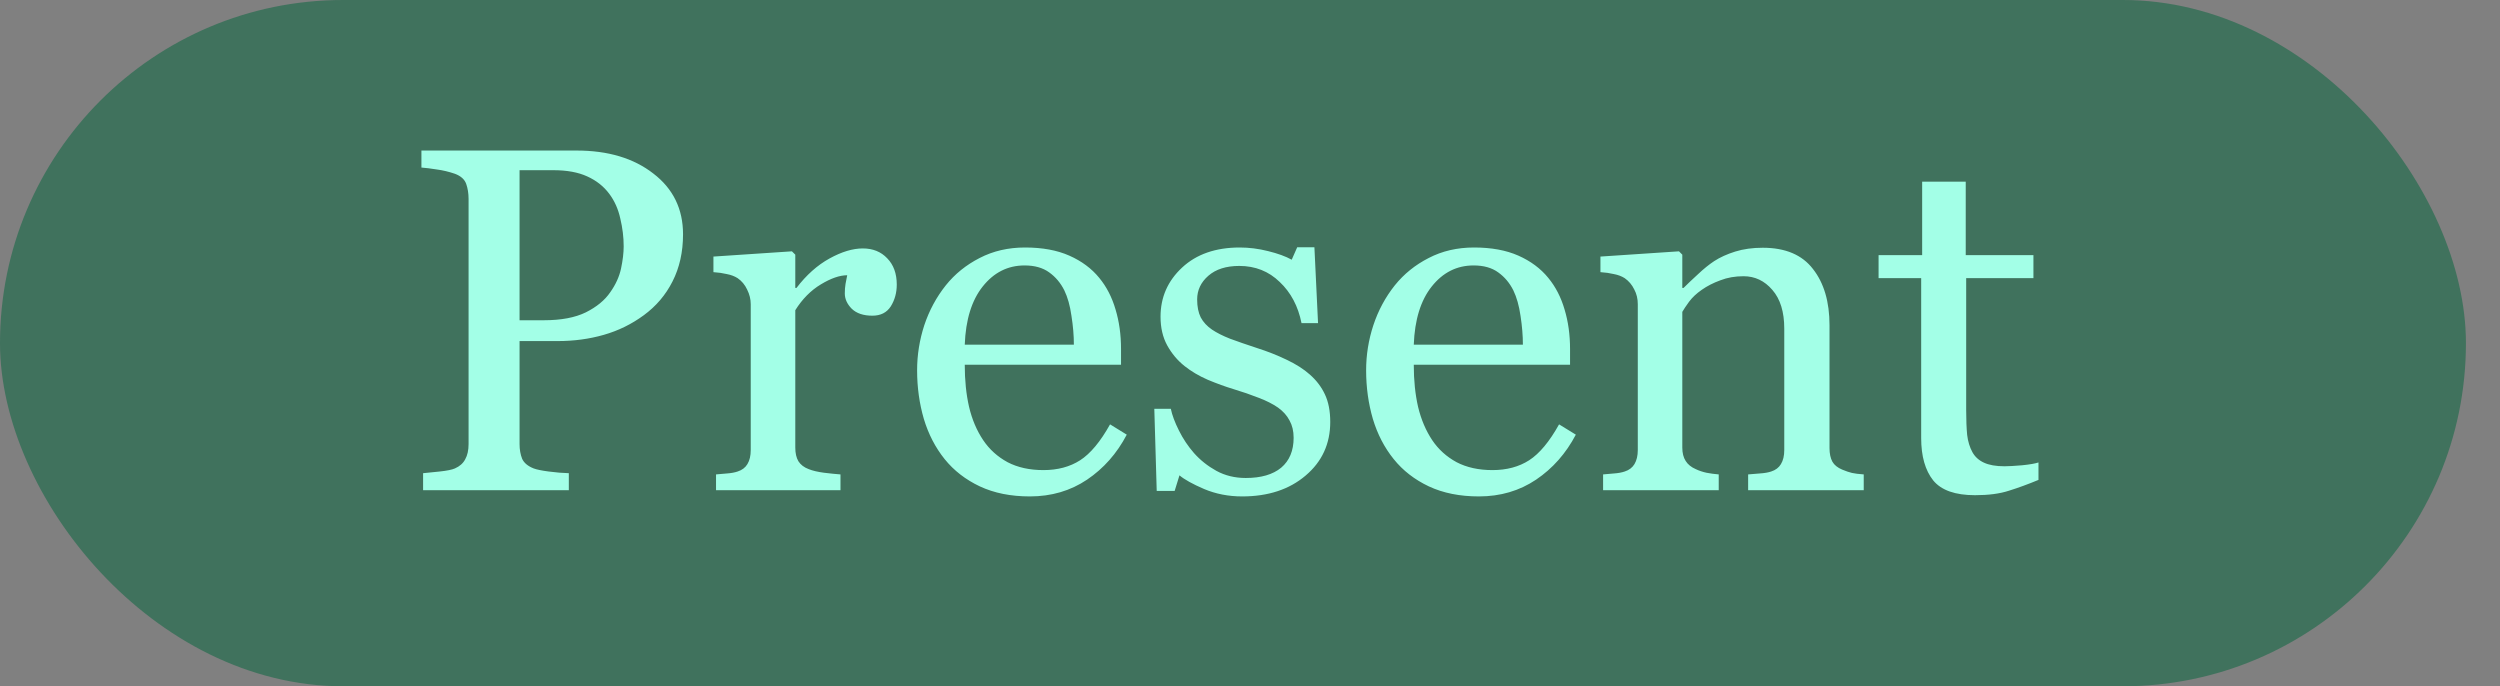 <svg width="51" height="14" viewBox="0 0 51 14" fill="none" xmlns="http://www.w3.org/2000/svg">
<rect x="0" y="0" width="51" height="14" fill="#808080" stroke="none"/>
<rect width="50.305" height="14" rx="7" fill="#00653B" fill-opacity="0.5"/>
<path d="M13.934 4.78C13.934 5.142 13.862 5.462 13.719 5.742C13.579 6.019 13.383 6.248 13.133 6.431C12.885 6.613 12.614 6.746 12.317 6.831C12.021 6.916 11.707 6.958 11.375 6.958H10.599V9.058C10.599 9.172 10.617 9.272 10.652 9.36C10.691 9.445 10.77 9.51 10.887 9.556C10.945 9.578 11.048 9.6 11.194 9.619C11.344 9.639 11.481 9.65 11.604 9.653V10H8.631V9.653C8.709 9.647 8.821 9.635 8.968 9.619C9.118 9.603 9.222 9.582 9.28 9.556C9.378 9.513 9.448 9.451 9.49 9.37C9.536 9.289 9.559 9.185 9.559 9.058V4.058C9.559 3.944 9.542 3.841 9.51 3.75C9.477 3.659 9.401 3.59 9.28 3.545C9.157 3.503 9.033 3.473 8.909 3.457C8.789 3.438 8.685 3.424 8.597 3.418V3.071H11.761C12.405 3.071 12.928 3.228 13.328 3.54C13.732 3.849 13.934 4.263 13.934 4.78ZM12.449 5.962C12.56 5.806 12.633 5.645 12.669 5.479C12.705 5.309 12.723 5.158 12.723 5.024C12.723 4.839 12.7 4.65 12.654 4.458C12.612 4.266 12.537 4.098 12.43 3.955C12.316 3.802 12.166 3.683 11.98 3.599C11.795 3.514 11.564 3.472 11.287 3.472H10.599V6.533H11.097C11.448 6.533 11.733 6.479 11.951 6.372C12.172 6.261 12.338 6.125 12.449 5.962ZM18.294 5.806C18.294 5.972 18.253 6.12 18.172 6.25C18.09 6.377 17.965 6.44 17.796 6.44C17.614 6.44 17.474 6.393 17.376 6.299C17.282 6.204 17.234 6.1 17.234 5.986C17.234 5.915 17.239 5.85 17.249 5.791C17.262 5.732 17.273 5.674 17.283 5.615C17.13 5.615 16.951 5.677 16.746 5.801C16.541 5.924 16.367 6.1 16.224 6.328V9.131C16.224 9.245 16.245 9.338 16.287 9.409C16.333 9.481 16.403 9.535 16.497 9.57C16.578 9.603 16.683 9.627 16.81 9.644C16.94 9.66 17.052 9.671 17.146 9.678V10H14.607V9.678C14.682 9.671 14.759 9.665 14.837 9.658C14.918 9.652 14.988 9.639 15.047 9.619C15.138 9.59 15.205 9.539 15.247 9.468C15.293 9.393 15.315 9.297 15.315 9.18V6.206C15.315 6.105 15.291 6.006 15.242 5.908C15.197 5.811 15.132 5.732 15.047 5.674C14.985 5.635 14.912 5.607 14.827 5.591C14.742 5.571 14.651 5.558 14.554 5.552V5.234L16.155 5.127L16.224 5.195V5.874H16.248C16.45 5.61 16.674 5.41 16.922 5.273C17.169 5.137 17.395 5.068 17.601 5.068C17.806 5.068 17.972 5.135 18.099 5.269C18.229 5.402 18.294 5.581 18.294 5.806ZM22.986 8.867C22.785 9.251 22.514 9.557 22.176 9.785C21.837 10.013 21.448 10.127 21.009 10.127C20.621 10.127 20.281 10.059 19.988 9.922C19.699 9.785 19.459 9.6 19.27 9.365C19.082 9.131 18.94 8.857 18.846 8.545C18.755 8.232 18.709 7.902 18.709 7.554C18.709 7.241 18.758 6.935 18.855 6.636C18.956 6.333 19.103 6.061 19.295 5.82C19.48 5.589 19.71 5.404 19.983 5.264C20.26 5.12 20.569 5.049 20.911 5.049C21.263 5.049 21.564 5.104 21.814 5.215C22.065 5.326 22.269 5.477 22.425 5.669C22.575 5.851 22.685 6.066 22.757 6.313C22.832 6.561 22.869 6.829 22.869 7.119V7.441H19.681C19.681 7.757 19.71 8.044 19.769 8.301C19.83 8.558 19.926 8.784 20.057 8.979C20.184 9.168 20.35 9.318 20.555 9.429C20.76 9.536 21.004 9.59 21.287 9.59C21.577 9.59 21.826 9.523 22.034 9.39C22.246 9.253 22.449 9.009 22.645 8.657L22.986 8.867ZM21.907 7.031C21.907 6.849 21.891 6.654 21.858 6.445C21.829 6.237 21.78 6.063 21.712 5.923C21.637 5.773 21.535 5.651 21.404 5.557C21.274 5.462 21.106 5.415 20.901 5.415C20.56 5.415 20.275 5.558 20.047 5.845C19.822 6.128 19.7 6.523 19.681 7.031H21.907ZM26.722 7.642C26.855 7.759 26.958 7.894 27.029 8.047C27.101 8.2 27.137 8.387 27.137 8.608C27.137 9.054 26.969 9.419 26.634 9.702C26.302 9.985 25.87 10.127 25.34 10.127C25.06 10.127 24.801 10.076 24.564 9.976C24.329 9.875 24.162 9.782 24.061 9.697L23.963 10.015H23.597L23.548 8.34H23.885C23.911 8.467 23.966 8.615 24.051 8.784C24.135 8.953 24.238 9.106 24.358 9.243C24.485 9.386 24.637 9.507 24.812 9.604C24.991 9.702 25.192 9.751 25.413 9.751C25.726 9.751 25.966 9.681 26.136 9.541C26.305 9.398 26.39 9.194 26.39 8.931C26.39 8.794 26.362 8.677 26.307 8.579C26.255 8.478 26.176 8.39 26.072 8.315C25.965 8.241 25.833 8.174 25.677 8.115C25.52 8.053 25.346 7.993 25.154 7.935C25.001 7.889 24.83 7.827 24.642 7.749C24.456 7.668 24.297 7.573 24.163 7.466C24.02 7.352 23.903 7.212 23.811 7.046C23.72 6.88 23.675 6.685 23.675 6.46C23.675 6.066 23.821 5.732 24.114 5.459C24.407 5.186 24.799 5.049 25.291 5.049C25.48 5.049 25.672 5.073 25.867 5.122C26.066 5.171 26.227 5.229 26.351 5.298L26.463 5.044H26.814L26.888 6.592H26.551C26.482 6.247 26.334 5.967 26.106 5.752C25.882 5.534 25.607 5.425 25.281 5.425C25.014 5.425 24.804 5.492 24.651 5.625C24.498 5.758 24.422 5.92 24.422 6.108C24.422 6.255 24.446 6.377 24.495 6.475C24.547 6.572 24.624 6.655 24.725 6.724C24.822 6.789 24.944 6.851 25.091 6.909C25.241 6.965 25.424 7.028 25.643 7.1C25.857 7.168 26.059 7.248 26.248 7.339C26.44 7.43 26.598 7.531 26.722 7.642ZM32.147 8.867C31.945 9.251 31.674 9.557 31.336 9.785C30.997 10.013 30.608 10.127 30.169 10.127C29.782 10.127 29.441 10.059 29.148 9.922C28.859 9.785 28.619 9.6 28.431 9.365C28.242 9.131 28.1 8.857 28.006 8.545C27.915 8.232 27.869 7.902 27.869 7.554C27.869 7.241 27.918 6.935 28.016 6.636C28.116 6.333 28.263 6.061 28.455 5.82C28.641 5.589 28.87 5.404 29.144 5.264C29.42 5.12 29.73 5.049 30.071 5.049C30.423 5.049 30.724 5.104 30.975 5.215C31.225 5.326 31.429 5.477 31.585 5.669C31.735 5.851 31.845 6.066 31.917 6.313C31.992 6.561 32.029 6.829 32.029 7.119V7.441H28.841C28.841 7.757 28.87 8.044 28.929 8.301C28.991 8.558 29.087 8.784 29.217 8.979C29.344 9.168 29.51 9.318 29.715 9.429C29.92 9.536 30.164 9.59 30.447 9.59C30.737 9.59 30.986 9.523 31.194 9.39C31.406 9.253 31.609 9.009 31.805 8.657L32.147 8.867ZM31.067 7.031C31.067 6.849 31.051 6.654 31.019 6.445C30.989 6.237 30.94 6.063 30.872 5.923C30.797 5.773 30.695 5.651 30.564 5.557C30.434 5.462 30.267 5.415 30.061 5.415C29.72 5.415 29.435 5.558 29.207 5.845C28.982 6.128 28.86 6.523 28.841 7.031H31.067ZM38.02 10H35.662V9.678C35.737 9.671 35.818 9.665 35.906 9.658C35.997 9.652 36.072 9.639 36.131 9.619C36.222 9.59 36.289 9.539 36.331 9.468C36.377 9.393 36.399 9.297 36.399 9.18V6.704C36.399 6.362 36.318 6.099 36.155 5.913C35.996 5.728 35.8 5.635 35.569 5.635C35.397 5.635 35.239 5.662 35.096 5.718C34.953 5.77 34.825 5.835 34.715 5.913C34.607 5.988 34.521 6.069 34.456 6.157C34.394 6.242 34.349 6.31 34.319 6.362V9.131C34.319 9.242 34.342 9.333 34.388 9.404C34.433 9.476 34.502 9.531 34.593 9.57C34.661 9.603 34.734 9.627 34.812 9.644C34.894 9.66 34.977 9.671 35.062 9.678V10H32.703V9.678C32.778 9.671 32.855 9.665 32.933 9.658C33.014 9.652 33.084 9.639 33.143 9.619C33.234 9.59 33.3 9.539 33.343 9.468C33.388 9.393 33.411 9.297 33.411 9.18V6.206C33.411 6.095 33.387 5.994 33.338 5.903C33.292 5.809 33.227 5.732 33.143 5.674C33.081 5.635 33.008 5.607 32.923 5.591C32.838 5.571 32.747 5.558 32.649 5.552V5.234L34.251 5.127L34.319 5.195V5.874H34.344C34.422 5.796 34.52 5.703 34.637 5.596C34.754 5.485 34.865 5.396 34.969 5.327C35.089 5.249 35.232 5.184 35.398 5.132C35.565 5.08 35.752 5.054 35.96 5.054C36.422 5.054 36.764 5.199 36.985 5.488C37.21 5.775 37.322 6.157 37.322 6.636V9.141C37.322 9.255 37.342 9.347 37.381 9.419C37.42 9.487 37.487 9.541 37.581 9.58C37.659 9.613 37.726 9.635 37.781 9.648C37.84 9.661 37.92 9.671 38.02 9.678V10ZM41.585 9.79C41.373 9.878 41.173 9.951 40.984 10.01C40.796 10.072 40.565 10.102 40.291 10.102C39.887 10.102 39.602 10.002 39.437 9.8C39.274 9.595 39.192 9.307 39.192 8.936V5.674H38.323V5.205H39.212V3.706H40.101V5.205H41.482V5.674H40.11V8.364C40.11 8.566 40.117 8.735 40.13 8.872C40.146 9.006 40.182 9.123 40.237 9.224C40.289 9.318 40.367 9.39 40.472 9.438C40.576 9.487 40.716 9.512 40.892 9.512C40.973 9.512 41.092 9.505 41.248 9.492C41.408 9.476 41.52 9.456 41.585 9.434V9.79Z" fill="#A3FFE7"/>
</svg>
